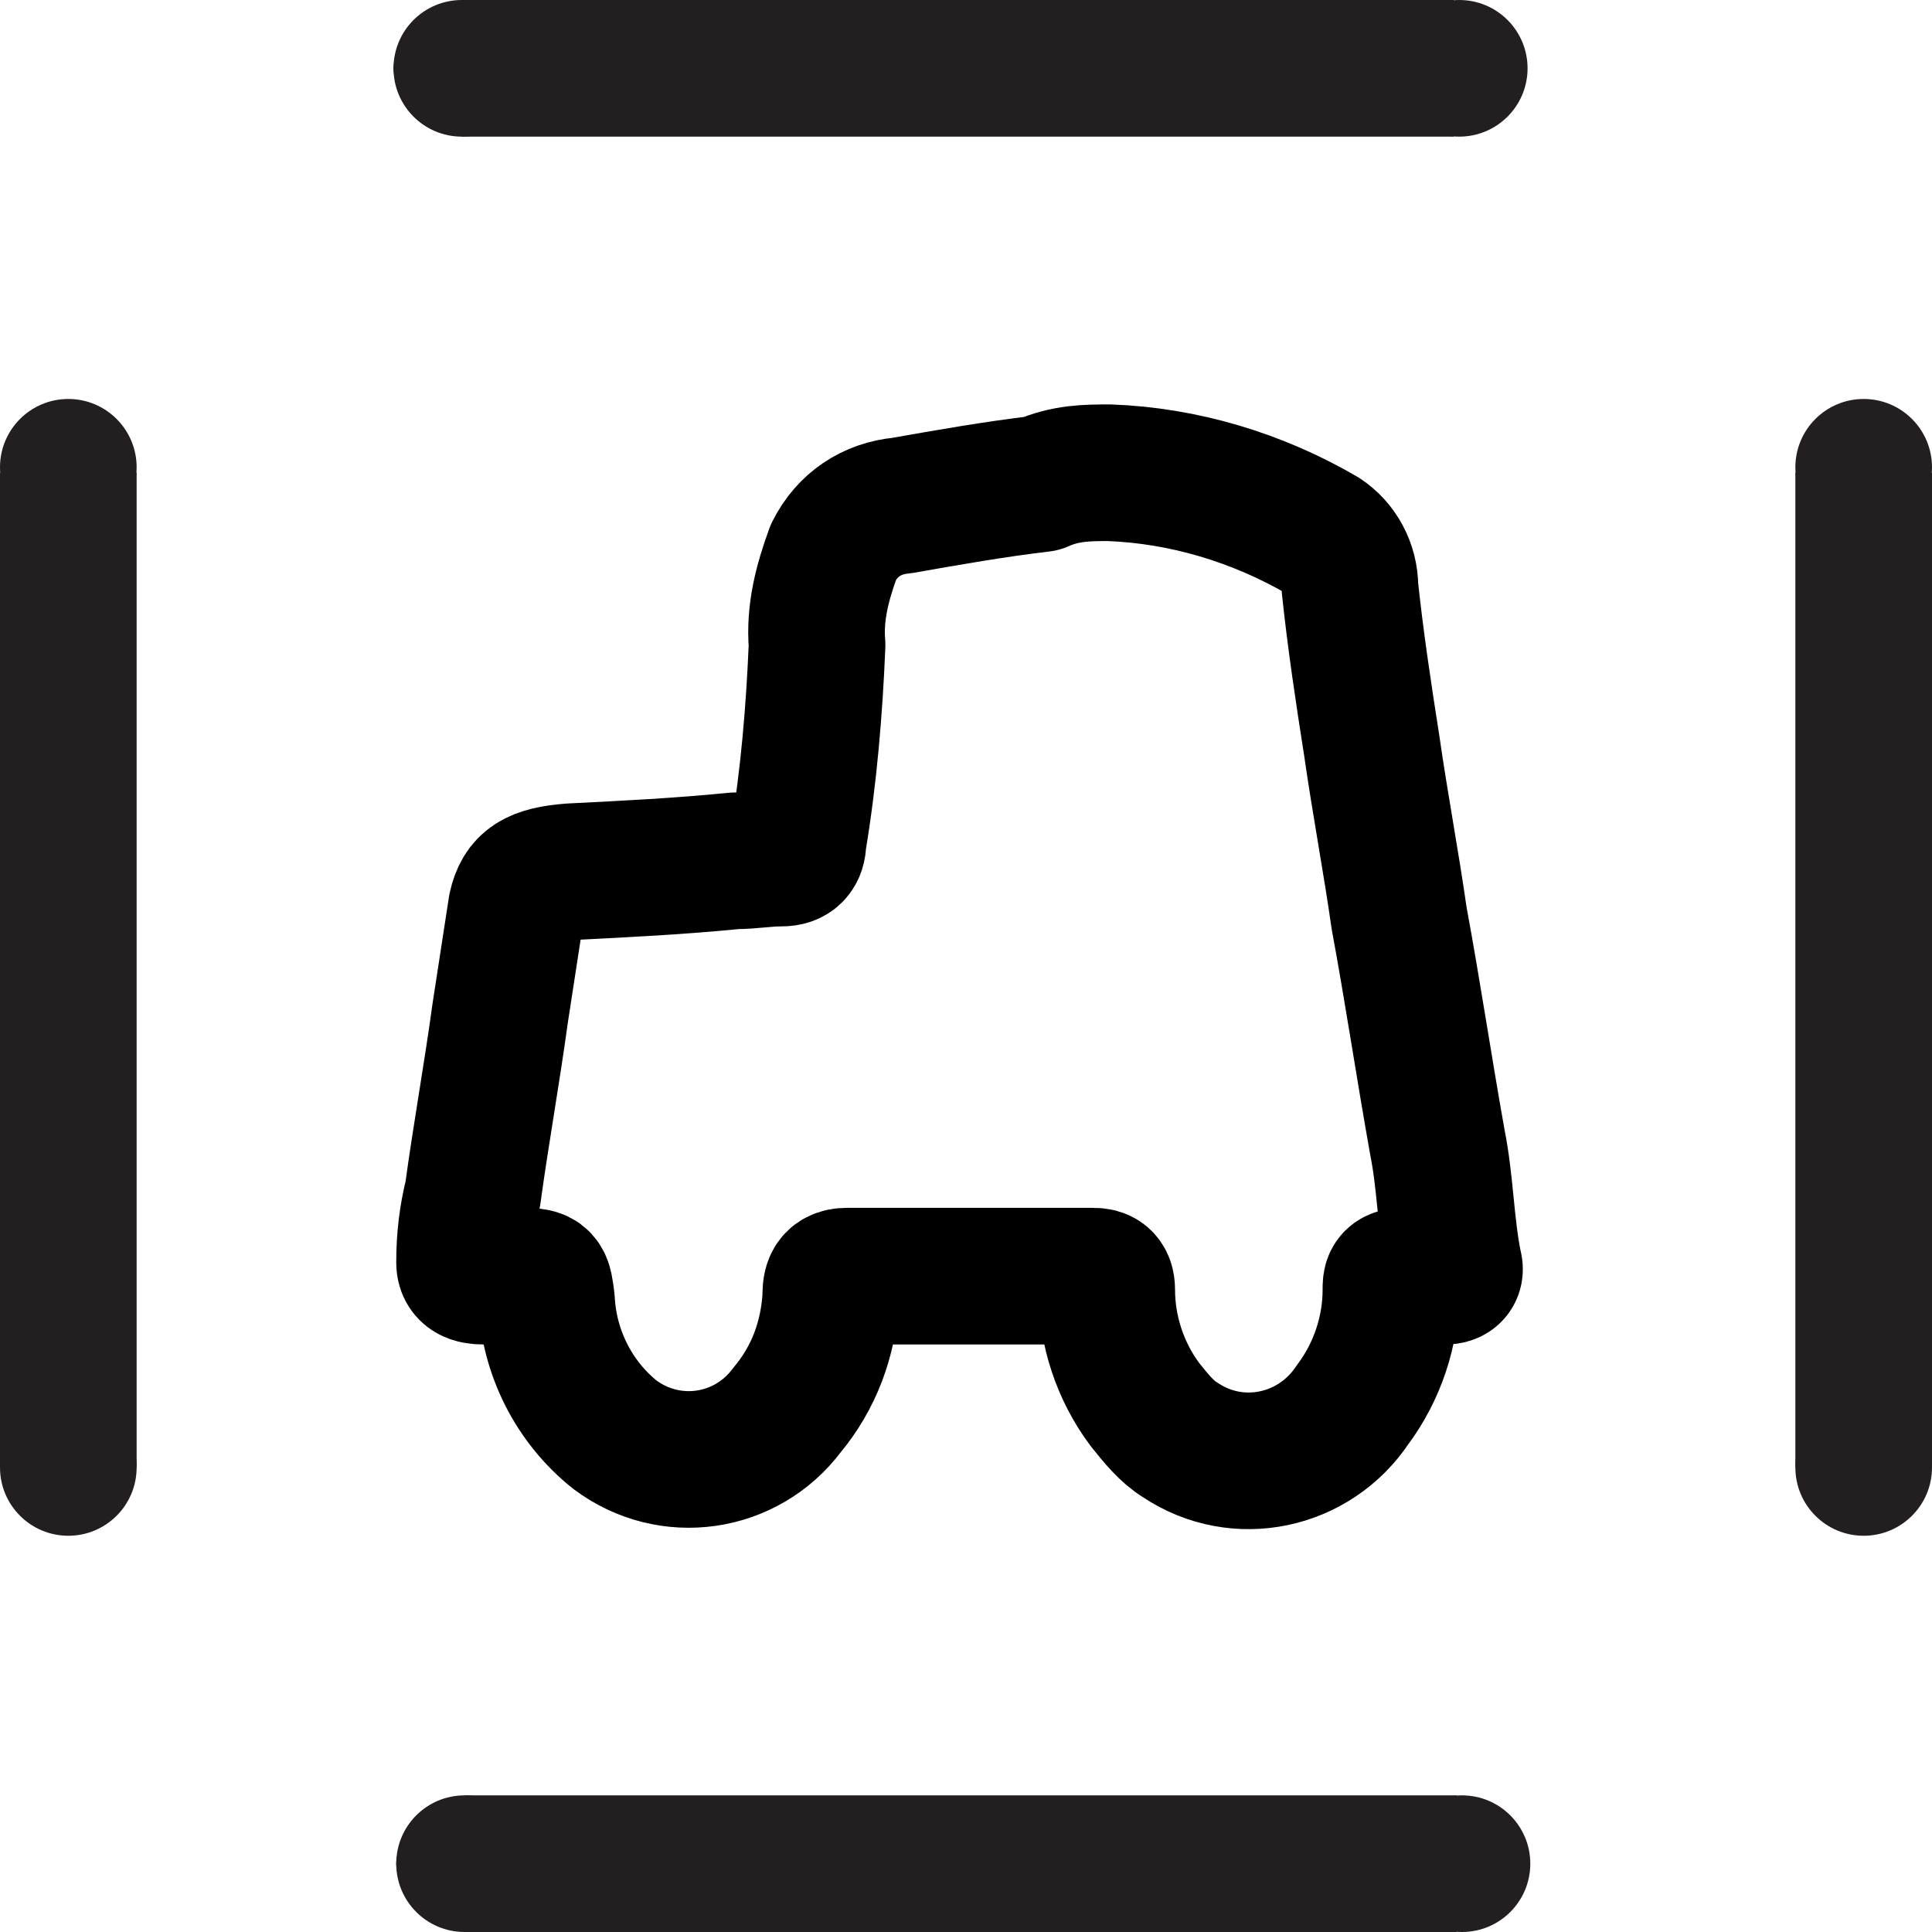 <?xml version="1.0" encoding="utf-8"?>
<!-- Generator: Adobe Illustrator 22.1.0, SVG Export Plug-In . SVG Version: 6.00 Build 0)  -->
<svg version="1.1" id="Layer_1" xmlns="http://www.w3.org/2000/svg" xmlns:xlink="http://www.w3.org/1999/xlink" x="0px" y="0px"
	 viewBox="0 0 70.7 70.7" style="enable-background:new 0 0 70.7 70.7;" xml:space="preserve">
<style type="text/css">
	.st0{fill:#231F20;}
	.st1{fill:none;stroke:#231F20;stroke-width:5;stroke-miterlimit:10;}
	.st2{fill:none;stroke:#000000;stroke-width:5;stroke-linejoin:round;}
</style>
<g>
	<g>
		<circle class="st0" cx="68.2" cy="55.1" r="1"/>
	</g>
	<g>
		<line class="st1" x1="68.2" y1="17.3" x2="68.2" y2="53.7"/>
		<circle class="st0" cx="68.2" cy="17.1" r="2.5"/>
		<circle class="st0" cx="68.2" cy="53.7" r="2.5"/>
	</g>
</g>
<g>
	<g>
		<circle class="st0" cx="2.5" cy="55.1" r="1"/>
	</g>
	<g>
		<line class="st1" x1="2.5" y1="17.3" x2="2.5" y2="53.7"/>
		<circle class="st0" cx="2.5" cy="17.1" r="2.5"/>
		<circle class="st0" cx="2.5" cy="53.7" r="2.5"/>
	</g>
</g>
<g>
	<g>
		<circle class="st0" cx="15.5" cy="68.2" r="1"/>
	</g>
	<g>
		<line class="st1" x1="53.3" y1="68.2" x2="17" y2="68.2"/>
		<circle class="st0" cx="53.5" cy="68.2" r="2.5"/>
		<circle class="st0" cx="17" cy="68.2" r="2.5"/>
	</g>
</g>
<g>
	<g>
		<circle class="st0" cx="15.4" cy="2.5" r="1"/>
	</g>
	<g>
		<line class="st1" x1="53.2" y1="2.5" x2="16.9" y2="2.5"/>
		<circle class="st0" cx="53.4" cy="2.5" r="2.5"/>
		<circle class="st0" cx="16.9" cy="2.5" r="2.5"/>
	</g>
</g>
<path class="st2" d="M40.6,17.3c2.7,0.1,5.4,0.9,7.8,2.3c0.6,0.4,1,1.1,1,1.9c0.2,1.9,0.5,3.9,0.8,5.8c0.3,2.1,0.7,4.2,1,6.3
	c0.5,2.7,0.9,5.4,1.4,8.2c0.3,1.5,0.3,3,0.6,4.5c0.1,0.3-0.1,0.4-0.3,0.4c-0.5,0-1,0-1.5,0s-0.5,0.2-0.5,0.5c0,1.5-0.5,3-1.4,4.2
	c-1.4,2.1-4.2,2.7-6.3,1.3c-0.5-0.3-0.9-0.8-1.3-1.3c-0.9-1.2-1.4-2.7-1.4-4.2c0-0.4-0.2-0.5-0.5-0.5c-3,0-6,0-9,0
	c-0.6,0-0.6,0.4-0.6,0.8c-0.1,1.5-0.6,2.9-1.6,4.1c-1.5,2-4.3,2.4-6.3,0.9l0,0c-1.5-1.2-2.4-3-2.5-4.9c-0.1-0.8-0.1-0.9-0.9-0.9
	c-0.5,0-1,0-1.4,0S17,46.6,17,46.2c0-0.9,0.1-1.7,0.3-2.5c0.3-2.2,0.7-4.4,1-6.6c0.2-1.3,0.4-2.6,0.6-3.9c0.2-0.9,0.7-1.2,2-1.3
	c2-0.1,4-0.2,6-0.4c0.6,0,1.1-0.1,1.7-0.1c0.4,0,0.6-0.2,0.6-0.6c0.4-2.4,0.6-4.8,0.7-7.2c-0.1-1.2,0.2-2.3,0.6-3.4
	c0.5-1,1.4-1.6,2.5-1.7c1.7-0.3,3.4-0.6,5.1-0.8C39,17.3,39.8,17.3,40.6,17.3z"/>
</svg>
